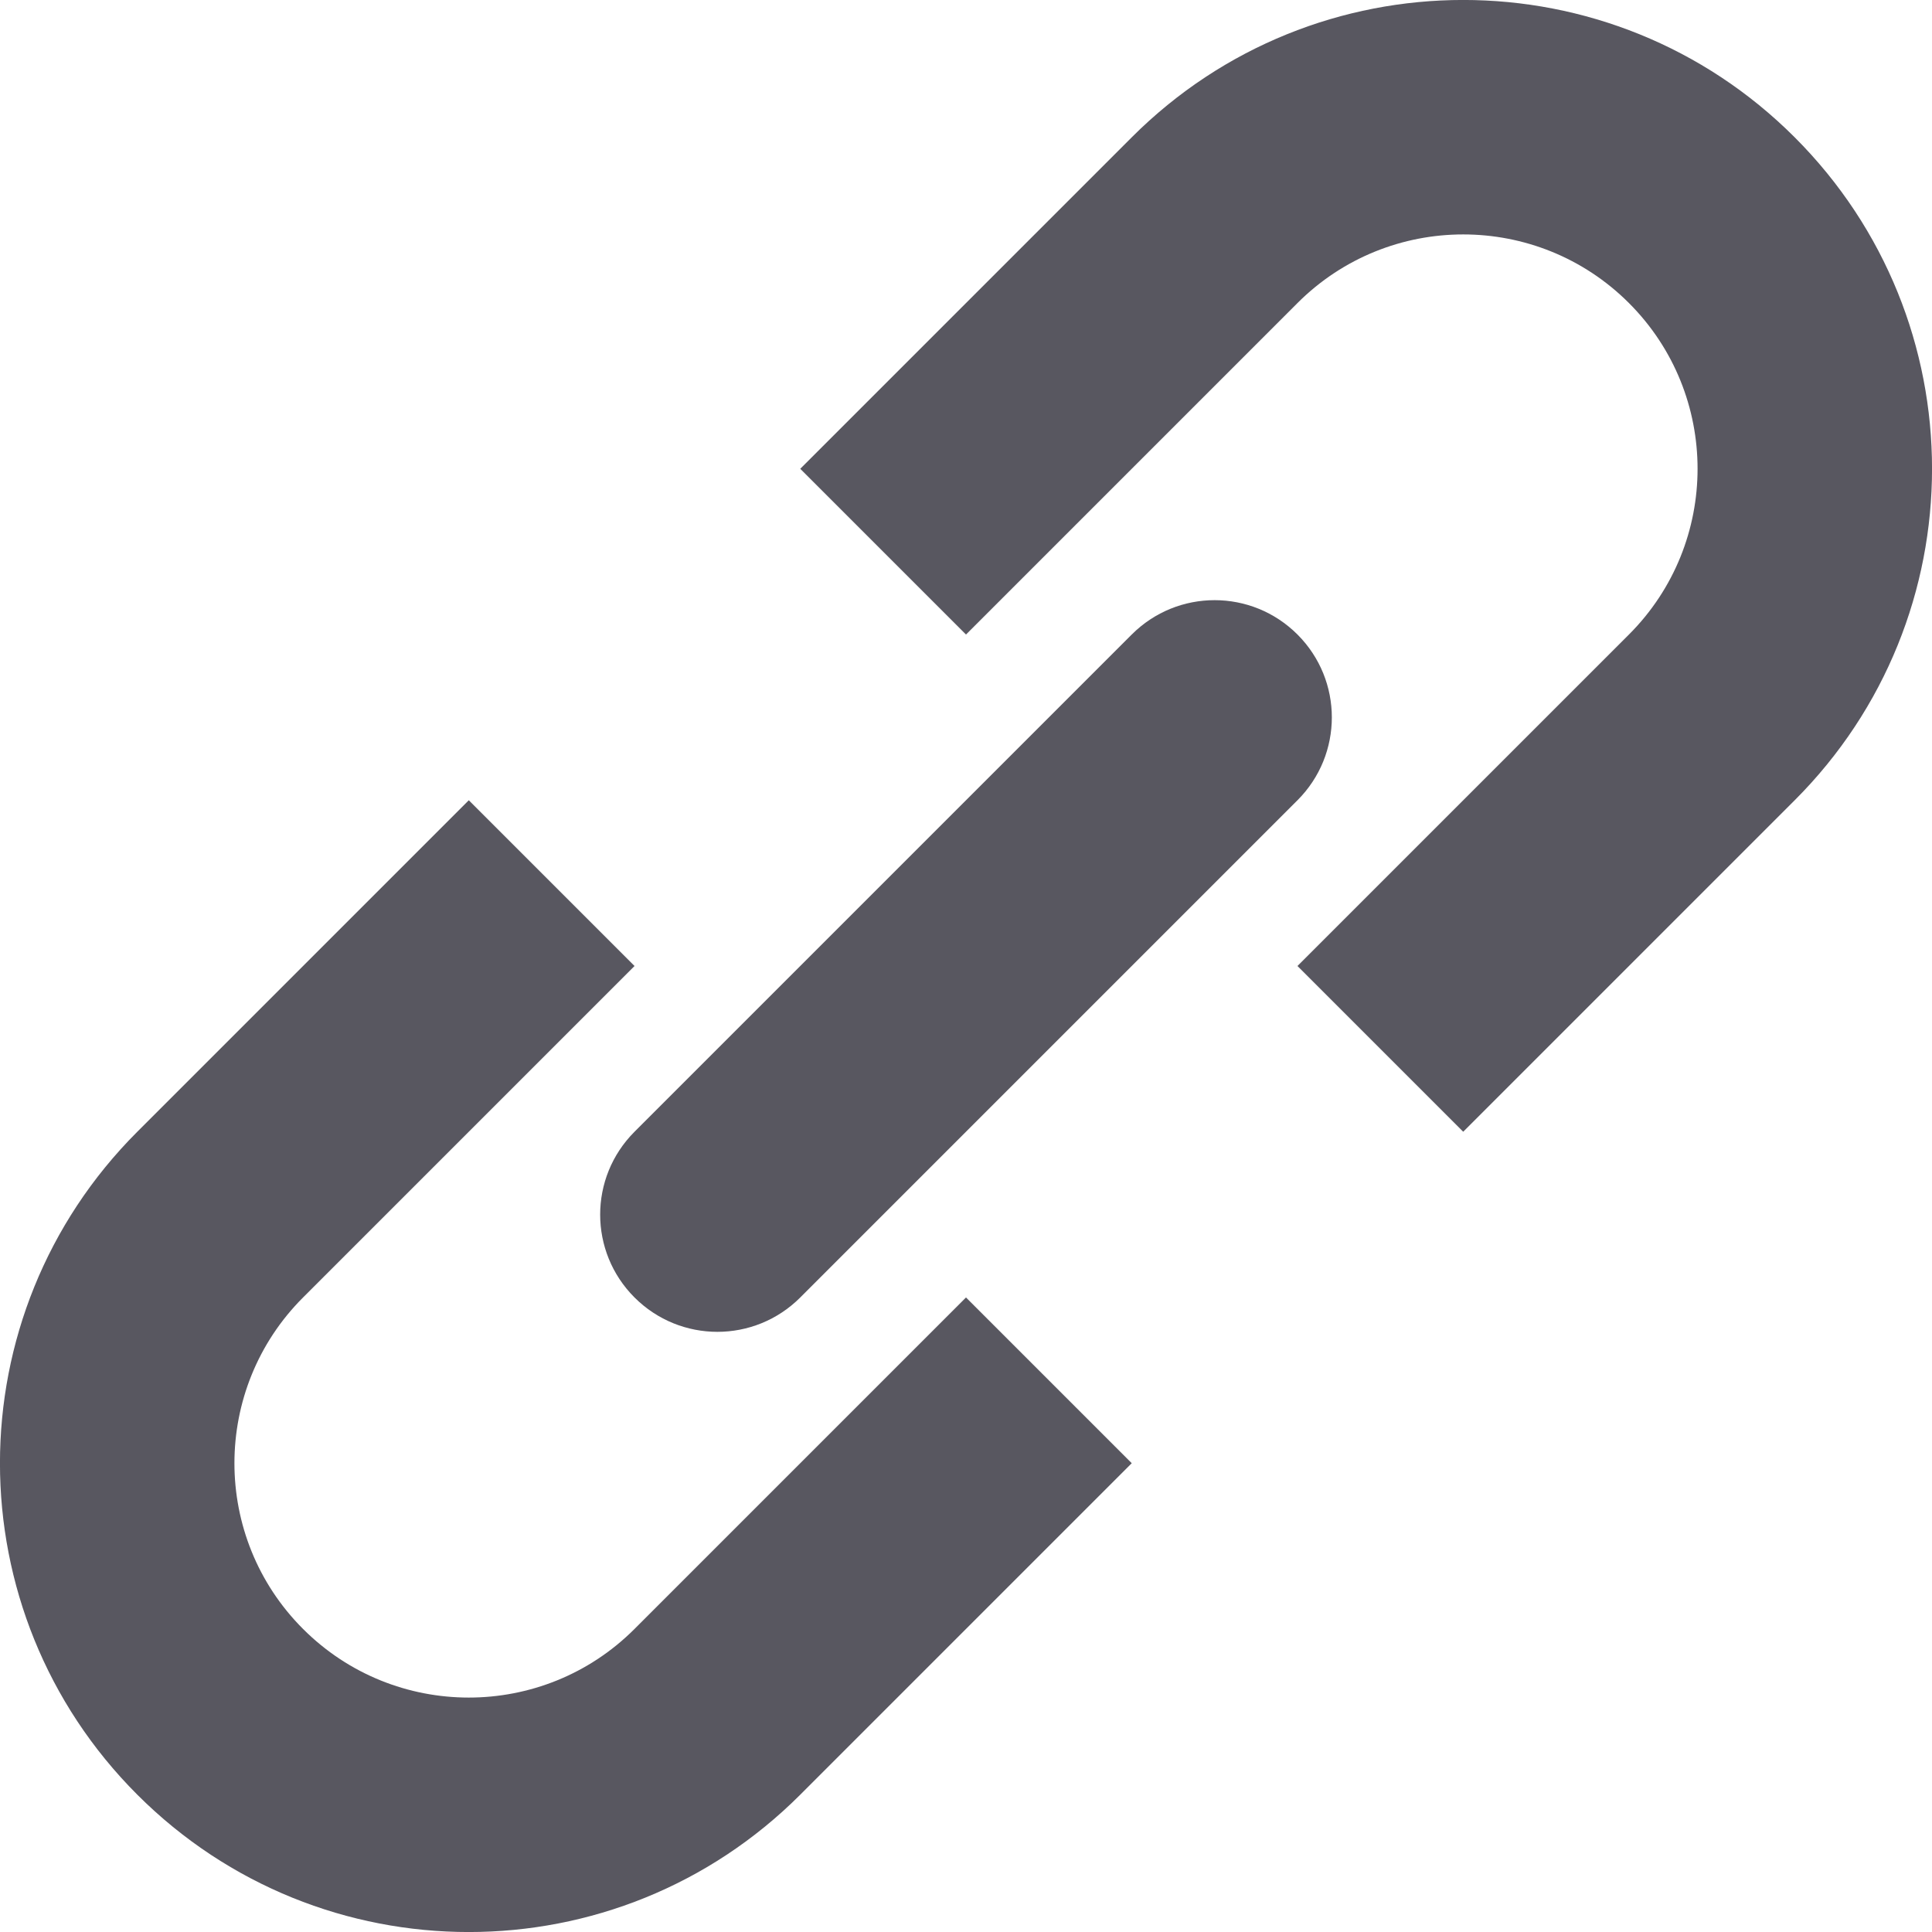<svg width="14" height="14" viewBox="0 0 14 14" fill="none" xmlns="http://www.w3.org/2000/svg">
<path d="M9.402 7L10.603 8.201L13.005 5.799C14.332 4.472 14.332 2.322 13.005 0.995C11.678 -0.332 9.528 -0.332 8.201 0.995L5.799 3.397L7 4.598L9.402 2.196C10.065 1.533 11.141 1.533 11.804 2.196C12.467 2.859 12.467 3.935 11.804 4.598L9.402 7Z" fill="#201F2B" fill-opacity="0.75"/>
<path d="M7 9.402L8.201 10.603L5.799 13.005C4.472 14.332 2.322 14.332 0.995 13.005C-0.332 11.678 -0.332 9.528 0.995 8.201L3.397 5.799L4.598 7L2.196 9.402C1.533 10.065 1.533 11.141 2.196 11.804C2.859 12.467 3.935 12.467 4.598 11.804L7 9.402Z" fill="#201F2B" fill-opacity="0.75"/>
<path d="M9.402 5.799C9.734 5.467 9.734 4.93 9.402 4.598C9.07 4.266 8.533 4.266 8.201 4.598L4.598 8.201C4.266 8.533 4.266 9.07 4.598 9.402C4.93 9.734 5.467 9.734 5.799 9.402L9.402 5.799Z" fill="#201F2B" fill-opacity="0.75"/>
</svg>
